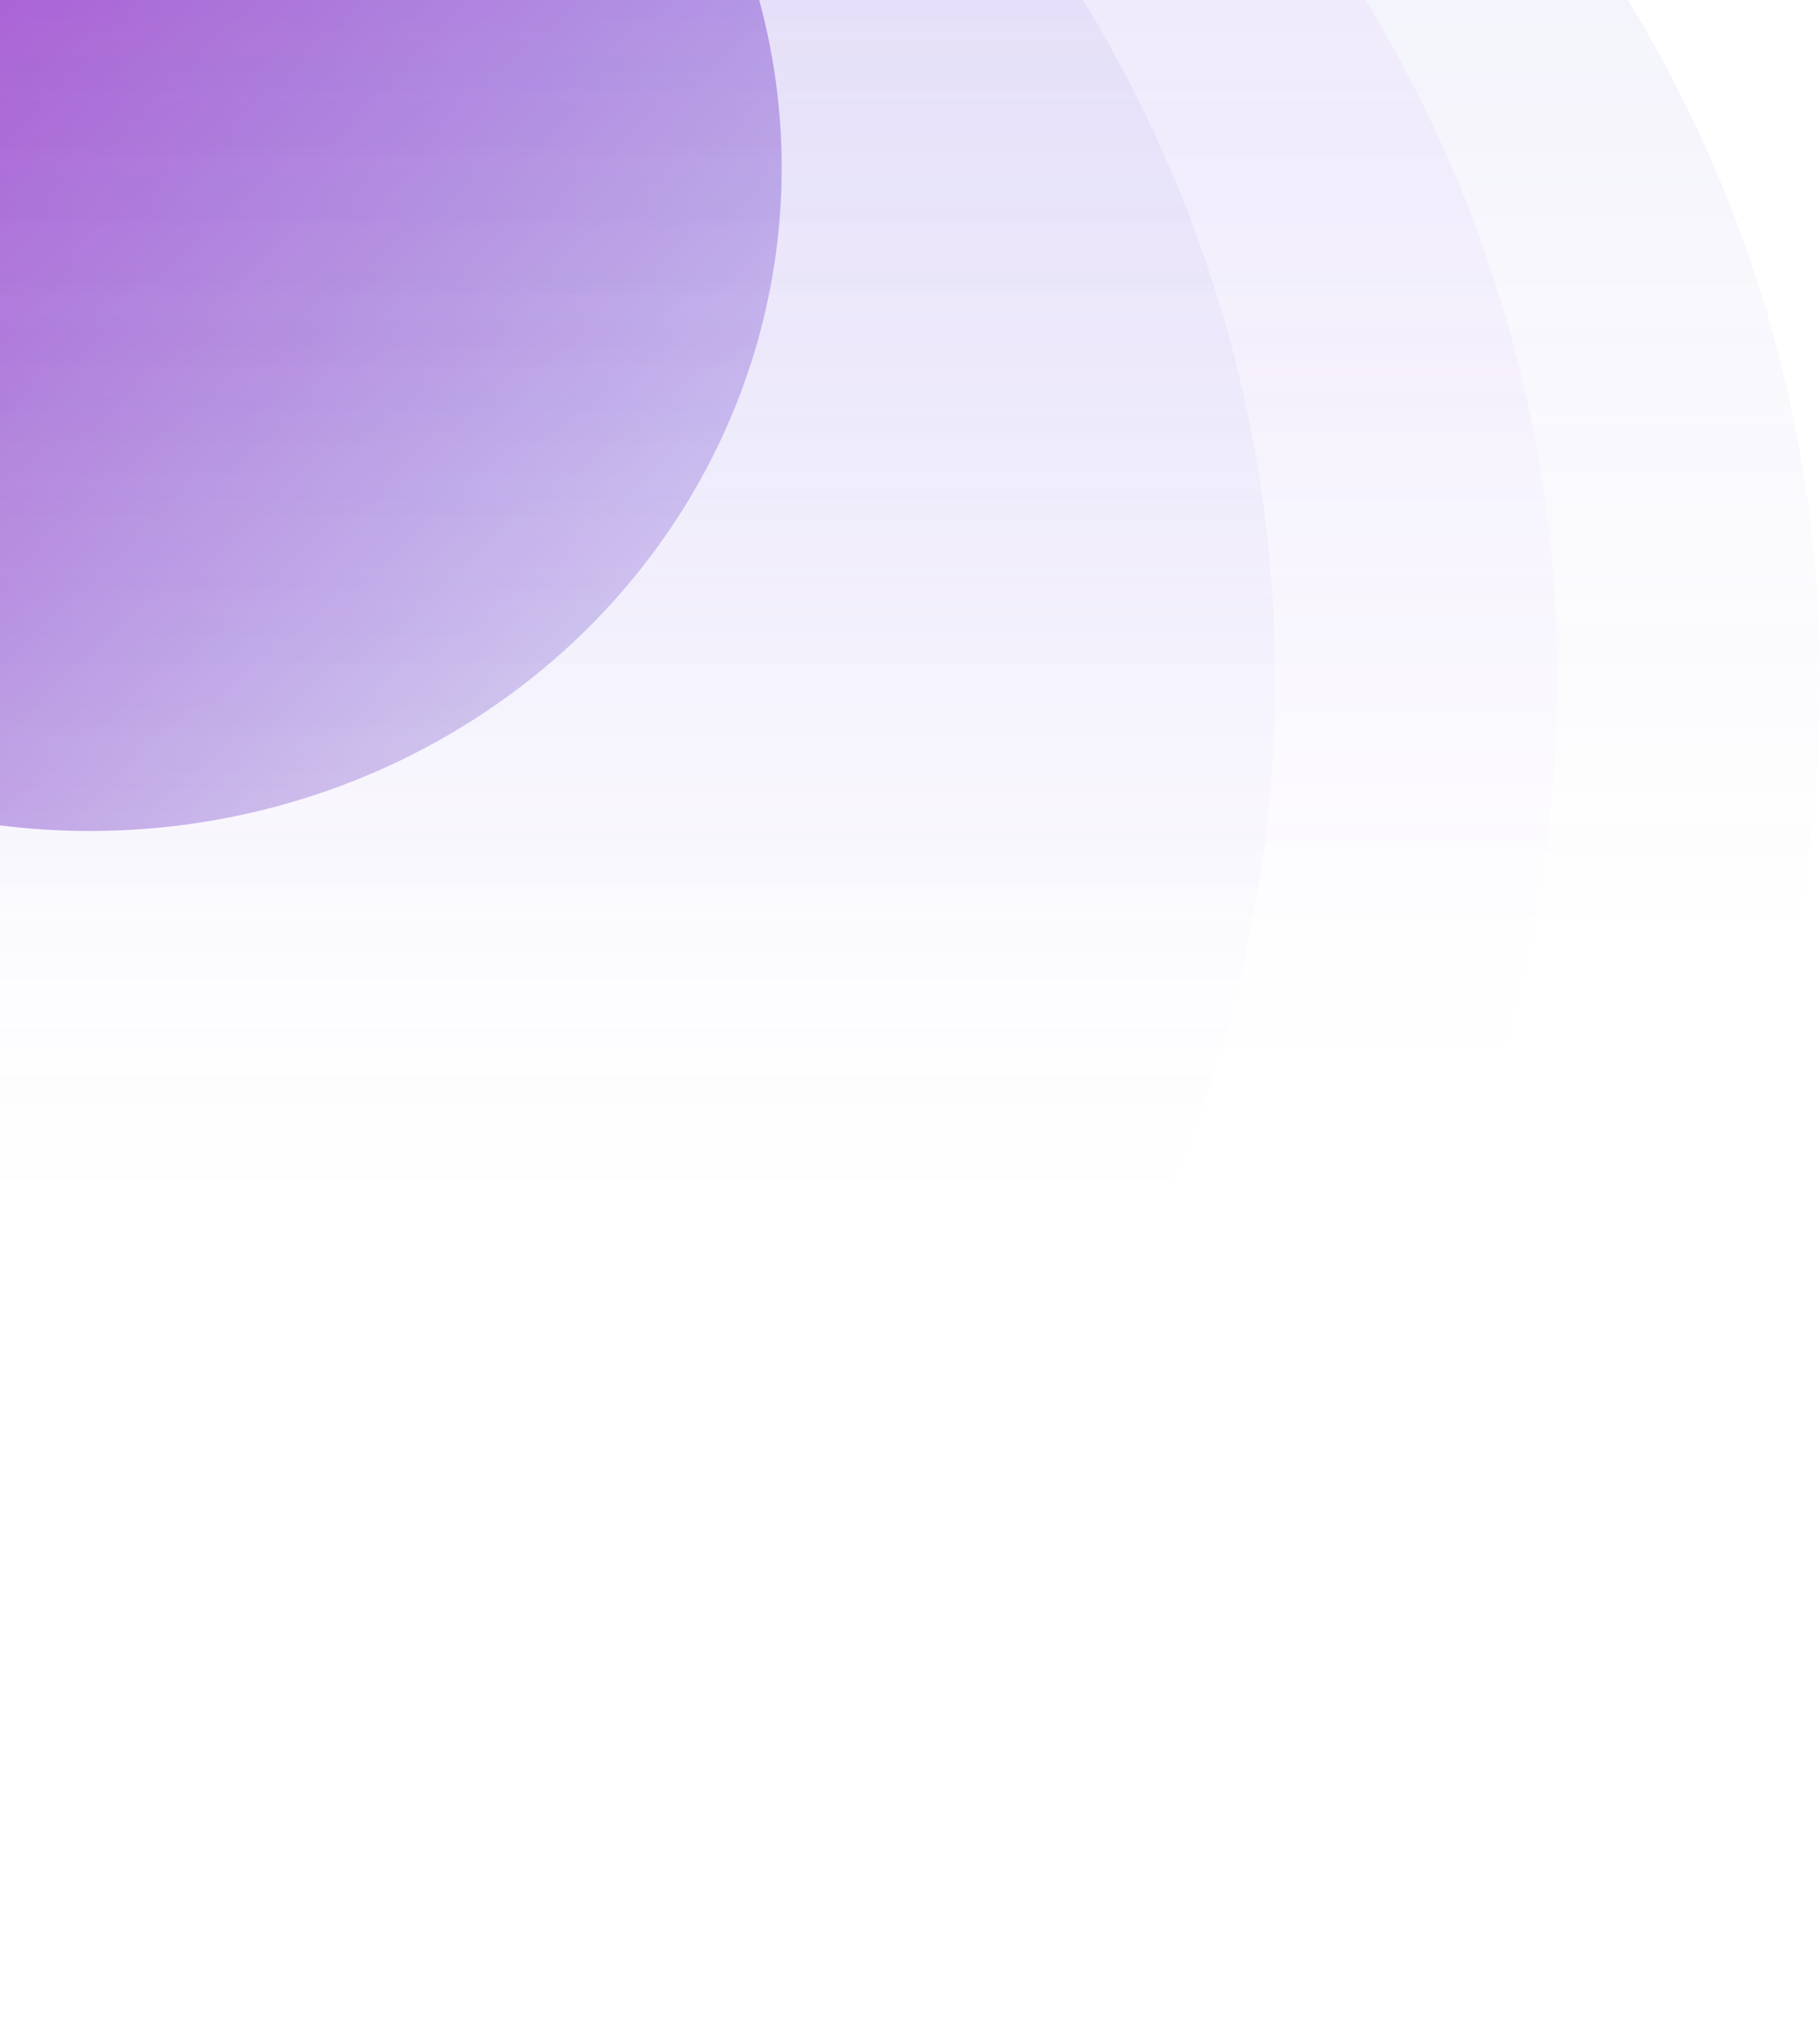 <svg width="922" height="1025" viewBox="0 0 922 1025" fill="none" xmlns="http://www.w3.org/2000/svg">
<g filter="url(#filter0_f_463_3299)">
<ellipse cx="45.5" cy="85" rx="350.5" ry="336" fill="url(#paint0_linear_463_3299)"/>
</g>
<ellipse cx="211.5" cy="344" rx="710.5" ry="681" fill="url(#paint1_linear_463_3299)" fill-opacity="0.1"/>
<ellipse cx="78.5" cy="344" rx="710.5" ry="681" fill="url(#paint2_linear_463_3299)" fill-opacity="0.1"/>
<ellipse cx="-64.5" cy="344" rx="710.5" ry="681" fill="url(#paint3_linear_463_3299)" fill-opacity="0.1"/>
<defs>
<filter id="filter0_f_463_3299" x="-805" y="-751" width="1701" height="1672" filterUnits="userSpaceOnUse" color-interpolation-filters="sRGB">
<feFlood flood-opacity="0" result="BackgroundImageFix"/>
<feBlend mode="normal" in="SourceGraphic" in2="BackgroundImageFix" result="shape"/>
<feGaussianBlur stdDeviation="250" result="effect1_foregroundBlur_463_3299"/>
</filter>
<linearGradient id="paint0_linear_463_3299" x1="-124.983" y1="-128.5" x2="486.5" y2="455" gradientUnits="userSpaceOnUse">
<stop stop-color="#BF41C8"/>
<stop offset="1" stop-color="#4941C8" stop-opacity="0"/>
</linearGradient>
<linearGradient id="paint1_linear_463_3299" x1="211.5" y1="-337" x2="211.5" y2="1025" gradientUnits="userSpaceOnUse">
<stop stop-color="#4941C8"/>
<stop offset="0.6" stop-color="#4941C8" stop-opacity="0"/>
</linearGradient>
<linearGradient id="paint2_linear_463_3299" x1="78.5" y1="-337" x2="78.5" y2="1025" gradientUnits="userSpaceOnUse">
<stop stop-color="#A250FF"/>
<stop offset="0.65" stop-color="#A250FF" stop-opacity="0"/>
</linearGradient>
<linearGradient id="paint3_linear_463_3299" x1="-64.5" y1="-337" x2="-64.5" y2="1025" gradientUnits="userSpaceOnUse">
<stop stop-color="#4941C8"/>
<stop offset="0.7" stop-color="#4941C8" stop-opacity="0"/>
</linearGradient>
</defs>
</svg>

